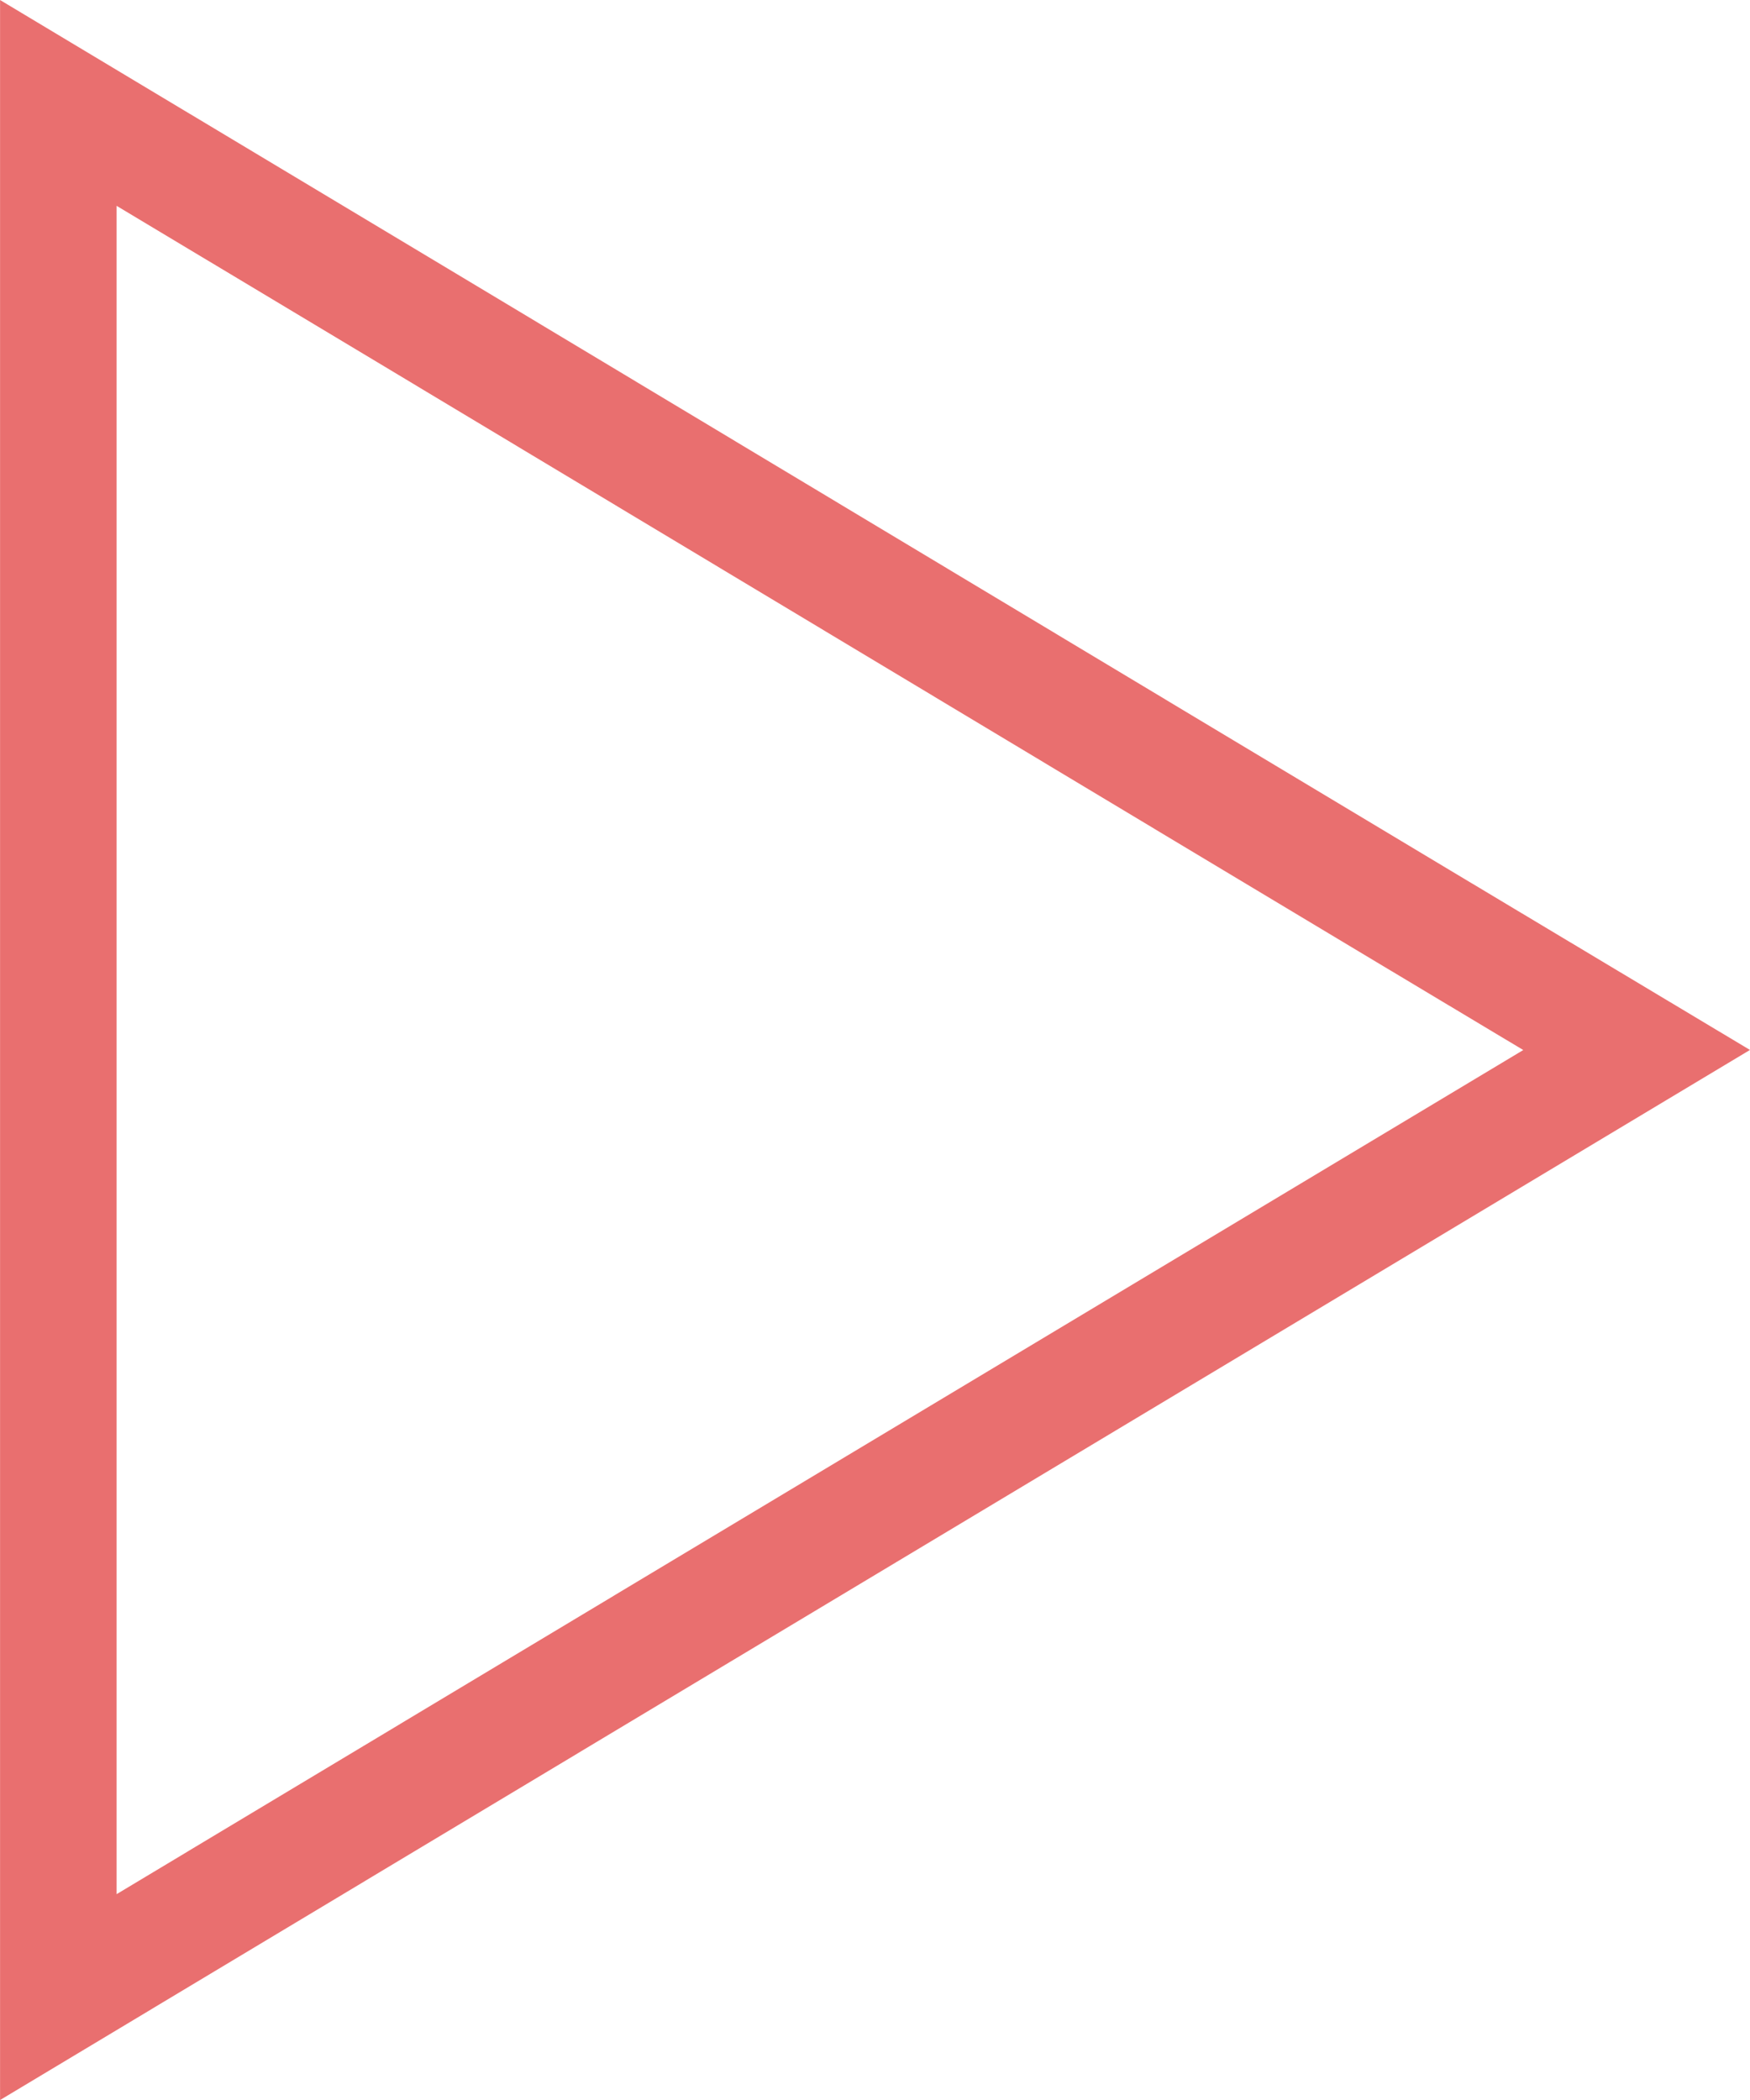 <svg width="15" height="18" fill="none" xmlns="http://www.w3.org/2000/svg"><path d="M6.648 4.572c2.45 1.471 4.903 2.945 7.38 4.428l-8.03 4.818-5.498 3.3V.882c2.055 1.232 4.1 2.46 6.148 3.69z" stroke="#E96F6F" stroke-width=".999"/></svg>